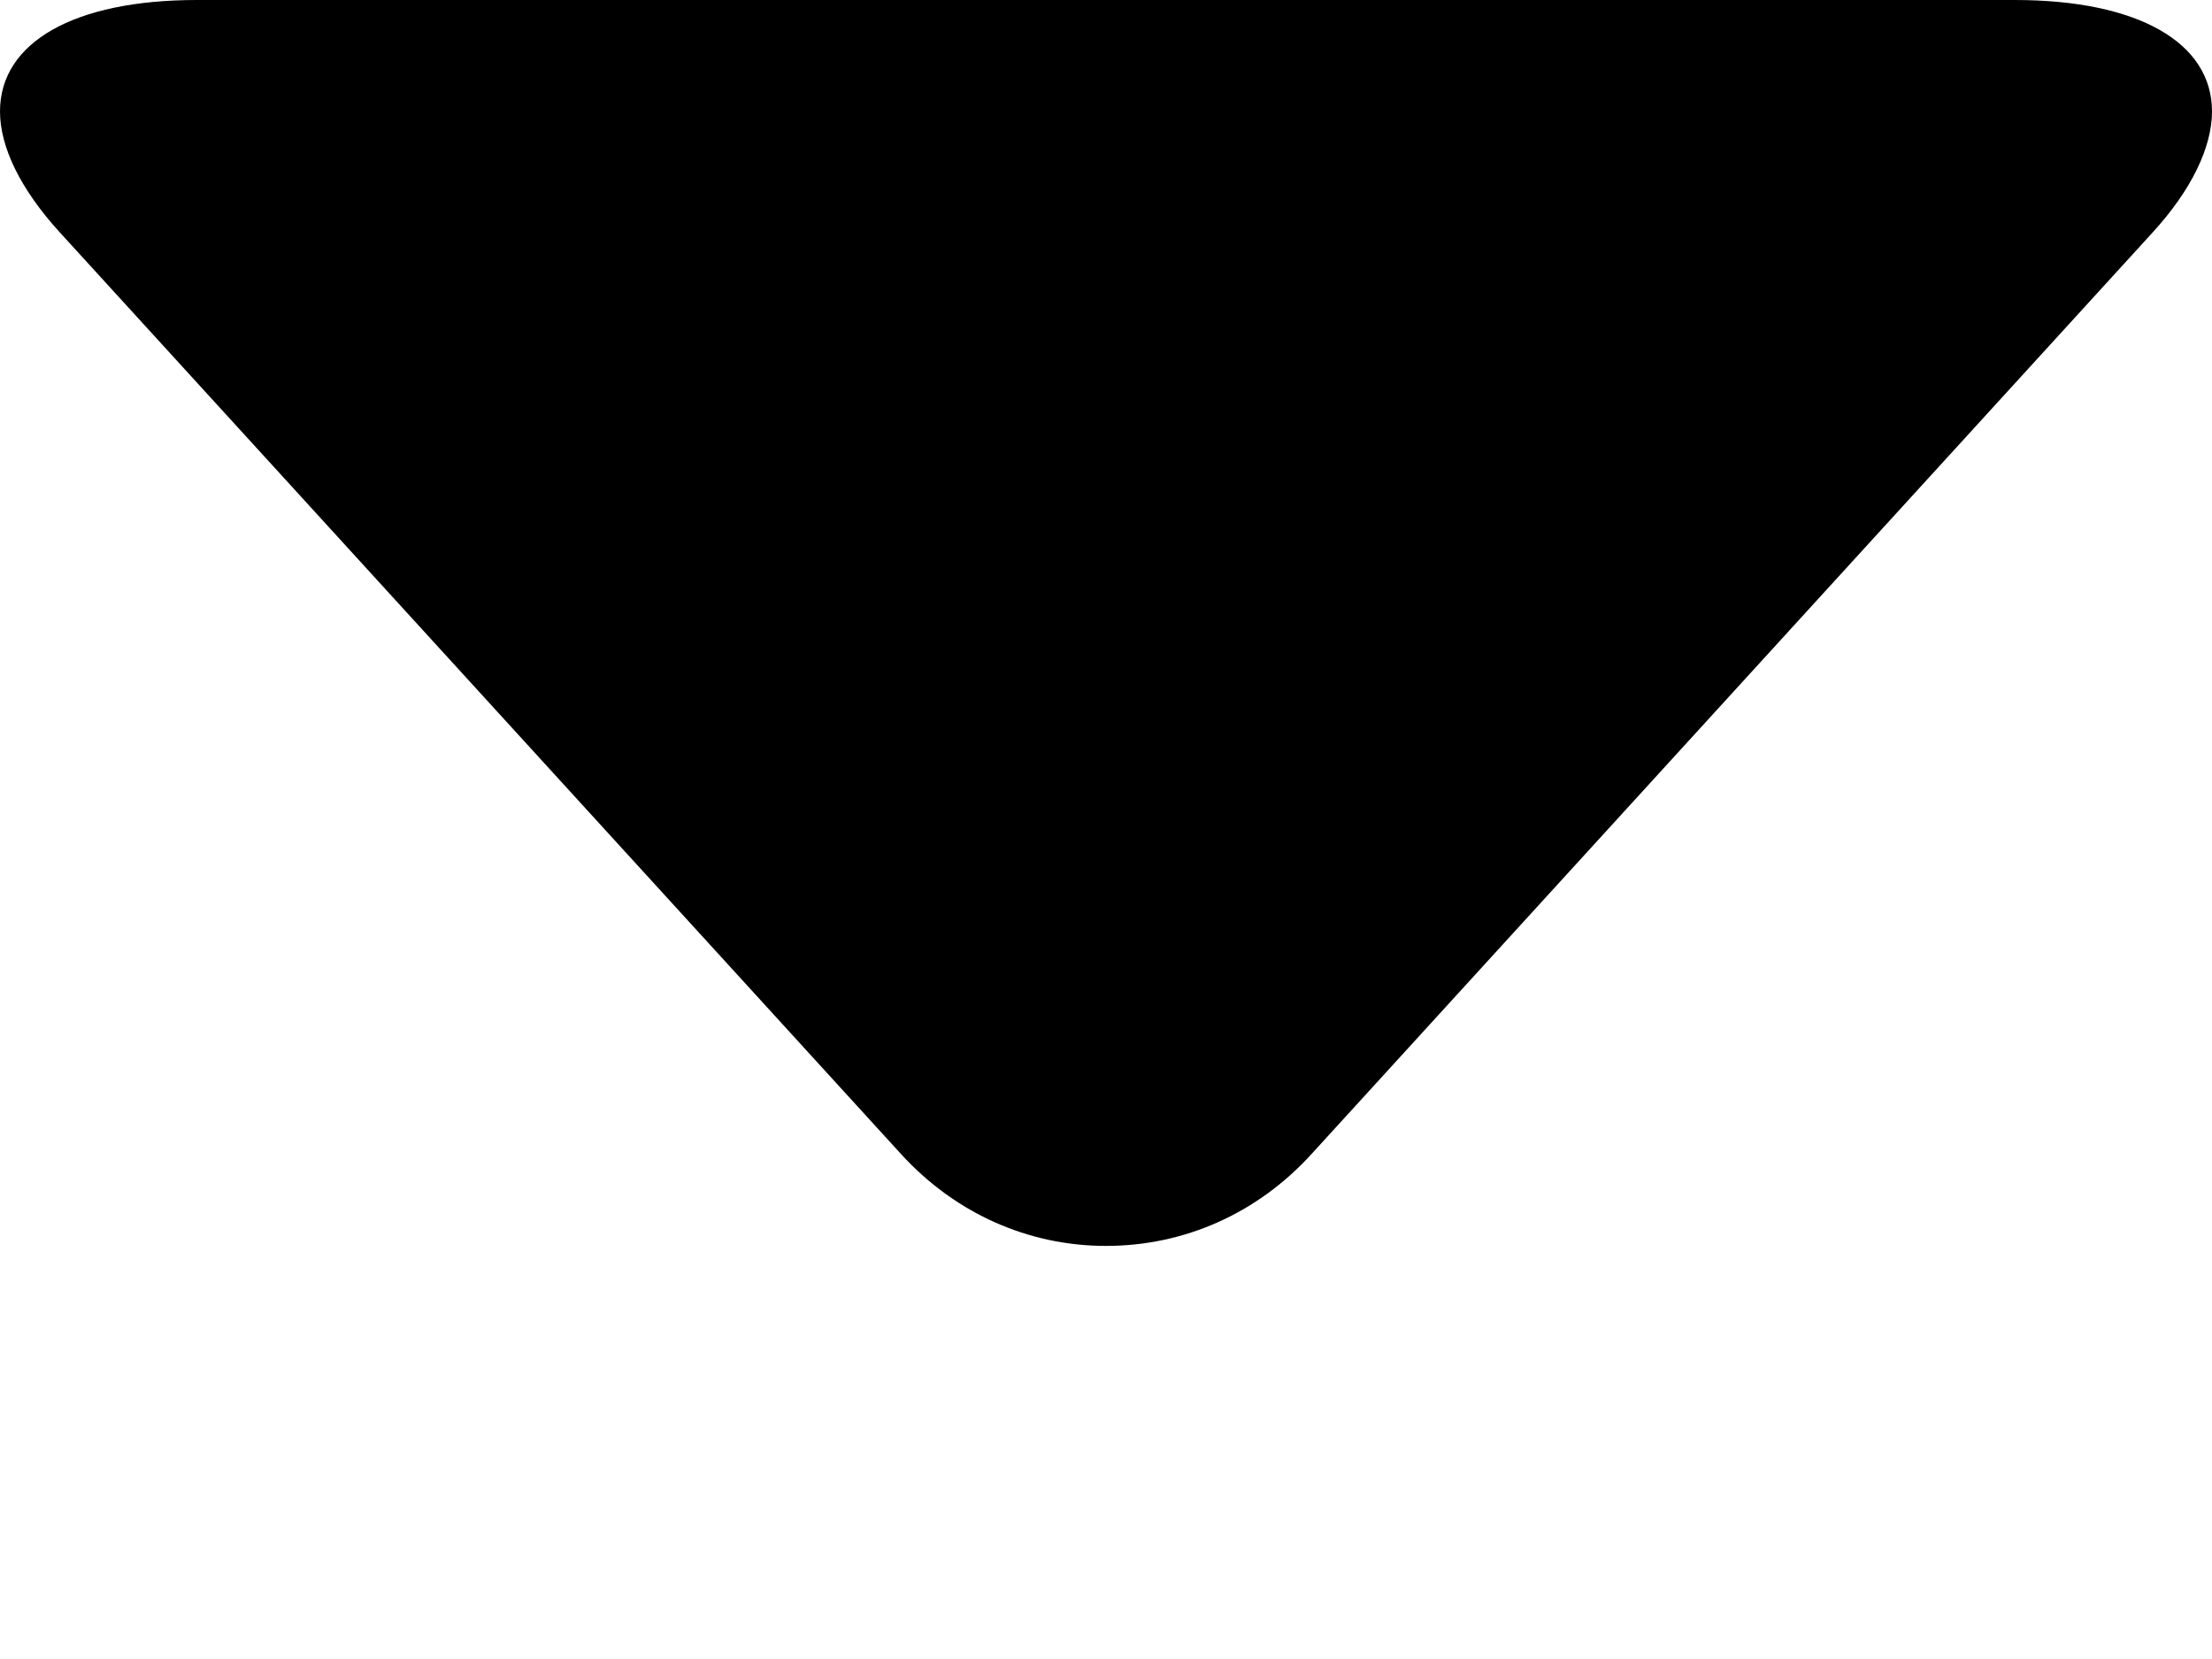 <svg width="8" height="6" viewBox="0 0 8 6" fill="none" xmlns="http://www.w3.org/2000/svg">
<g clip-path="url(#clip0)">
<path d="M4.743 4.174L7.785 0.841C7.926 0.687 8 0.532 8 0.403C8 0.154 7.733 -1.16567e-08 7.287 -3.11684e-08L0.712 -3.18568e-07C0.266 -3.38057e-07 4.70107e-07 0.154 4.5924e-07 0.403C4.53597e-07 0.532 0.074 0.684 0.215 0.839L3.258 4.173C3.453 4.387 3.717 4.506 4 4.506C4.283 4.506 4.547 4.389 4.743 4.174Z" fill="currentColor"/>
</g>
<defs>
<clipPath id="clip0">
<rect width="6" height="8" fill="white" transform="translate(8) rotate(90)"/>
</clipPath>
</defs>
</svg>

